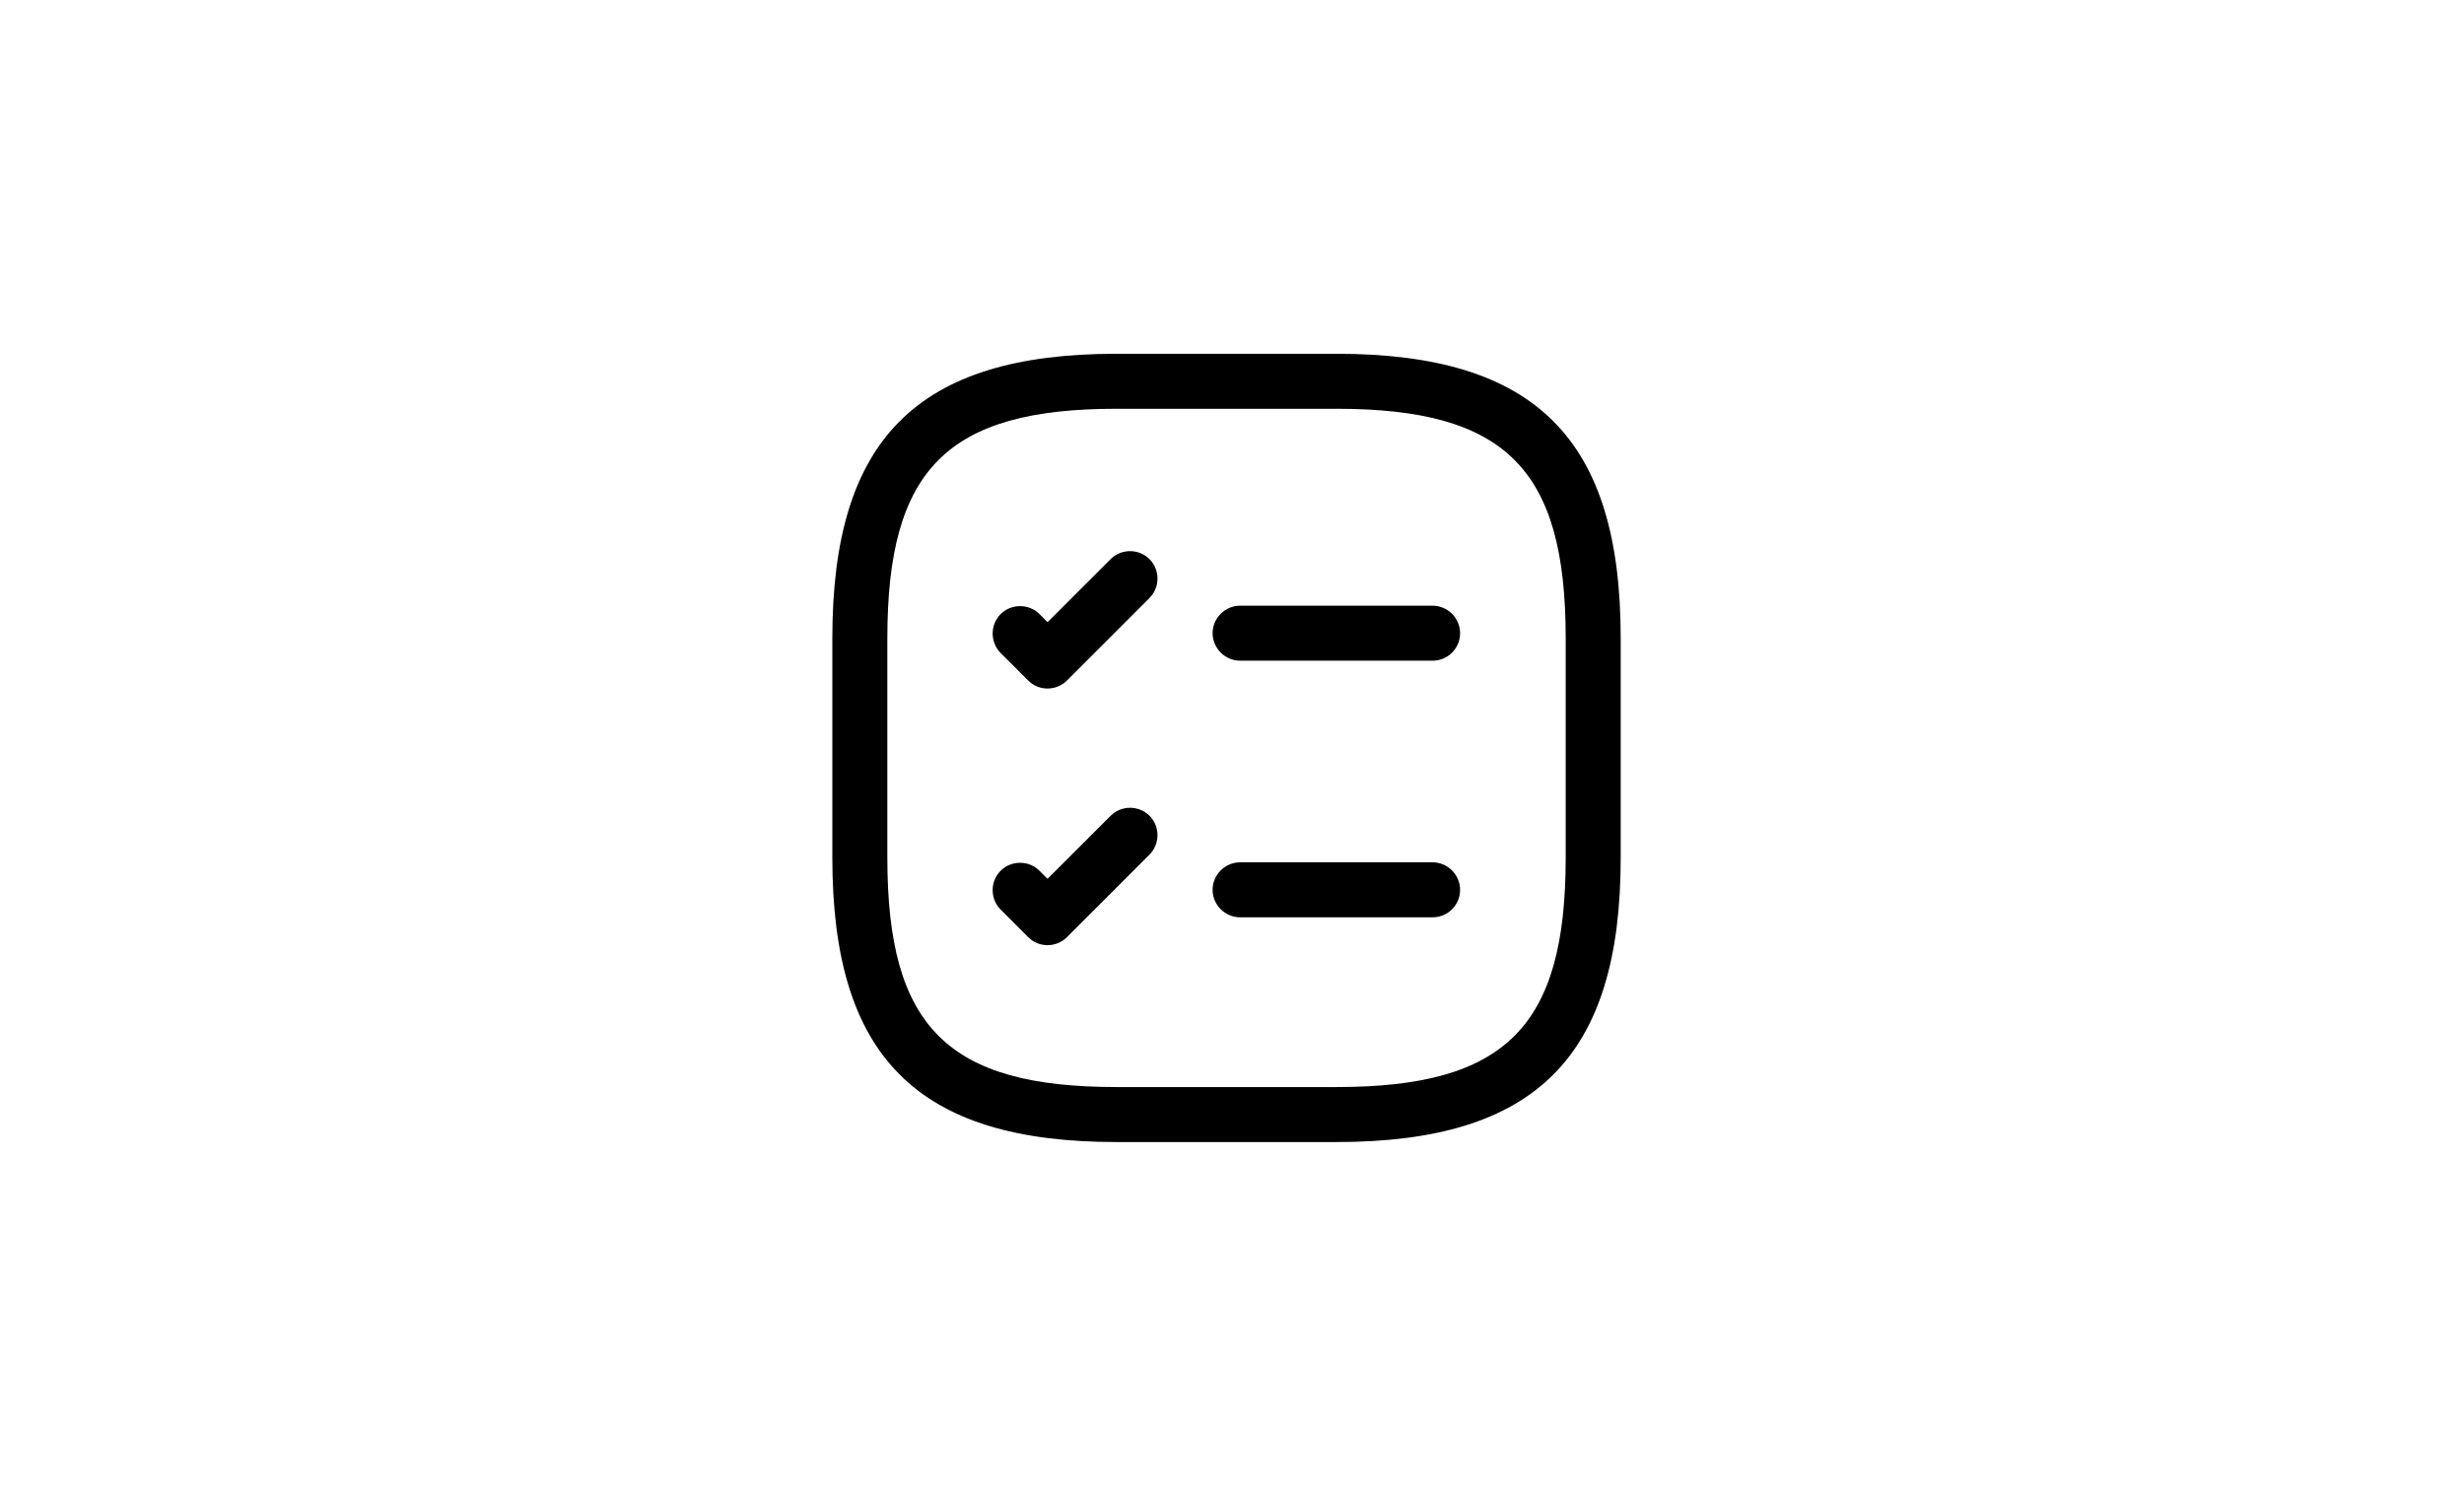 <svg width="56" height="34" viewBox="0 0 56 34" fill="none" xmlns="http://www.w3.org/2000/svg">
<path d="M32.559 15.017H28.184C27.842 15.017 27.559 14.733 27.559 14.392C27.559 14.05 27.842 13.767 28.184 13.767H32.559C32.9 13.767 33.184 14.05 33.184 14.392C33.184 14.733 32.909 15.017 32.559 15.017Z" fill="black"/>
<path d="M23.808 15.65C23.65 15.65 23.492 15.592 23.367 15.467L22.742 14.842C22.5 14.6 22.5 14.2 22.742 13.958C22.983 13.717 23.384 13.717 23.625 13.958L23.808 14.142L25.242 12.708C25.483 12.467 25.884 12.467 26.125 12.708C26.367 12.95 26.367 13.35 26.125 13.592L24.25 15.467C24.134 15.583 23.975 15.65 23.808 15.65Z" fill="black"/>
<path d="M32.559 20.85H28.184C27.842 20.85 27.559 20.567 27.559 20.225C27.559 19.883 27.842 19.6 28.184 19.6H32.559C32.9 19.6 33.184 19.883 33.184 20.225C33.184 20.567 32.909 20.85 32.559 20.85Z" fill="black"/>
<path d="M23.808 21.483C23.65 21.483 23.492 21.425 23.367 21.3L22.742 20.675C22.5 20.433 22.5 20.033 22.742 19.792C22.983 19.55 23.384 19.55 23.625 19.792L23.808 19.975L25.242 18.542C25.483 18.3 25.884 18.3 26.125 18.542C26.367 18.783 26.367 19.183 26.125 19.425L24.25 21.3C24.134 21.417 23.975 21.483 23.808 21.483Z" fill="black"/>
<path d="M30.375 25.958H25.375C20.85 25.958 18.917 24.025 18.917 19.5V14.5C18.917 9.975 20.85 8.041 25.375 8.041H30.375C34.9 8.041 36.834 9.975 36.834 14.5V19.5C36.834 24.025 34.9 25.958 30.375 25.958ZM25.375 9.291C21.534 9.291 20.167 10.658 20.167 14.5V19.5C20.167 23.341 21.534 24.708 25.375 24.708H30.375C34.217 24.708 35.584 23.341 35.584 19.5V14.5C35.584 10.658 34.217 9.291 30.375 9.291H25.375Z" fill="black"/>
</svg>
